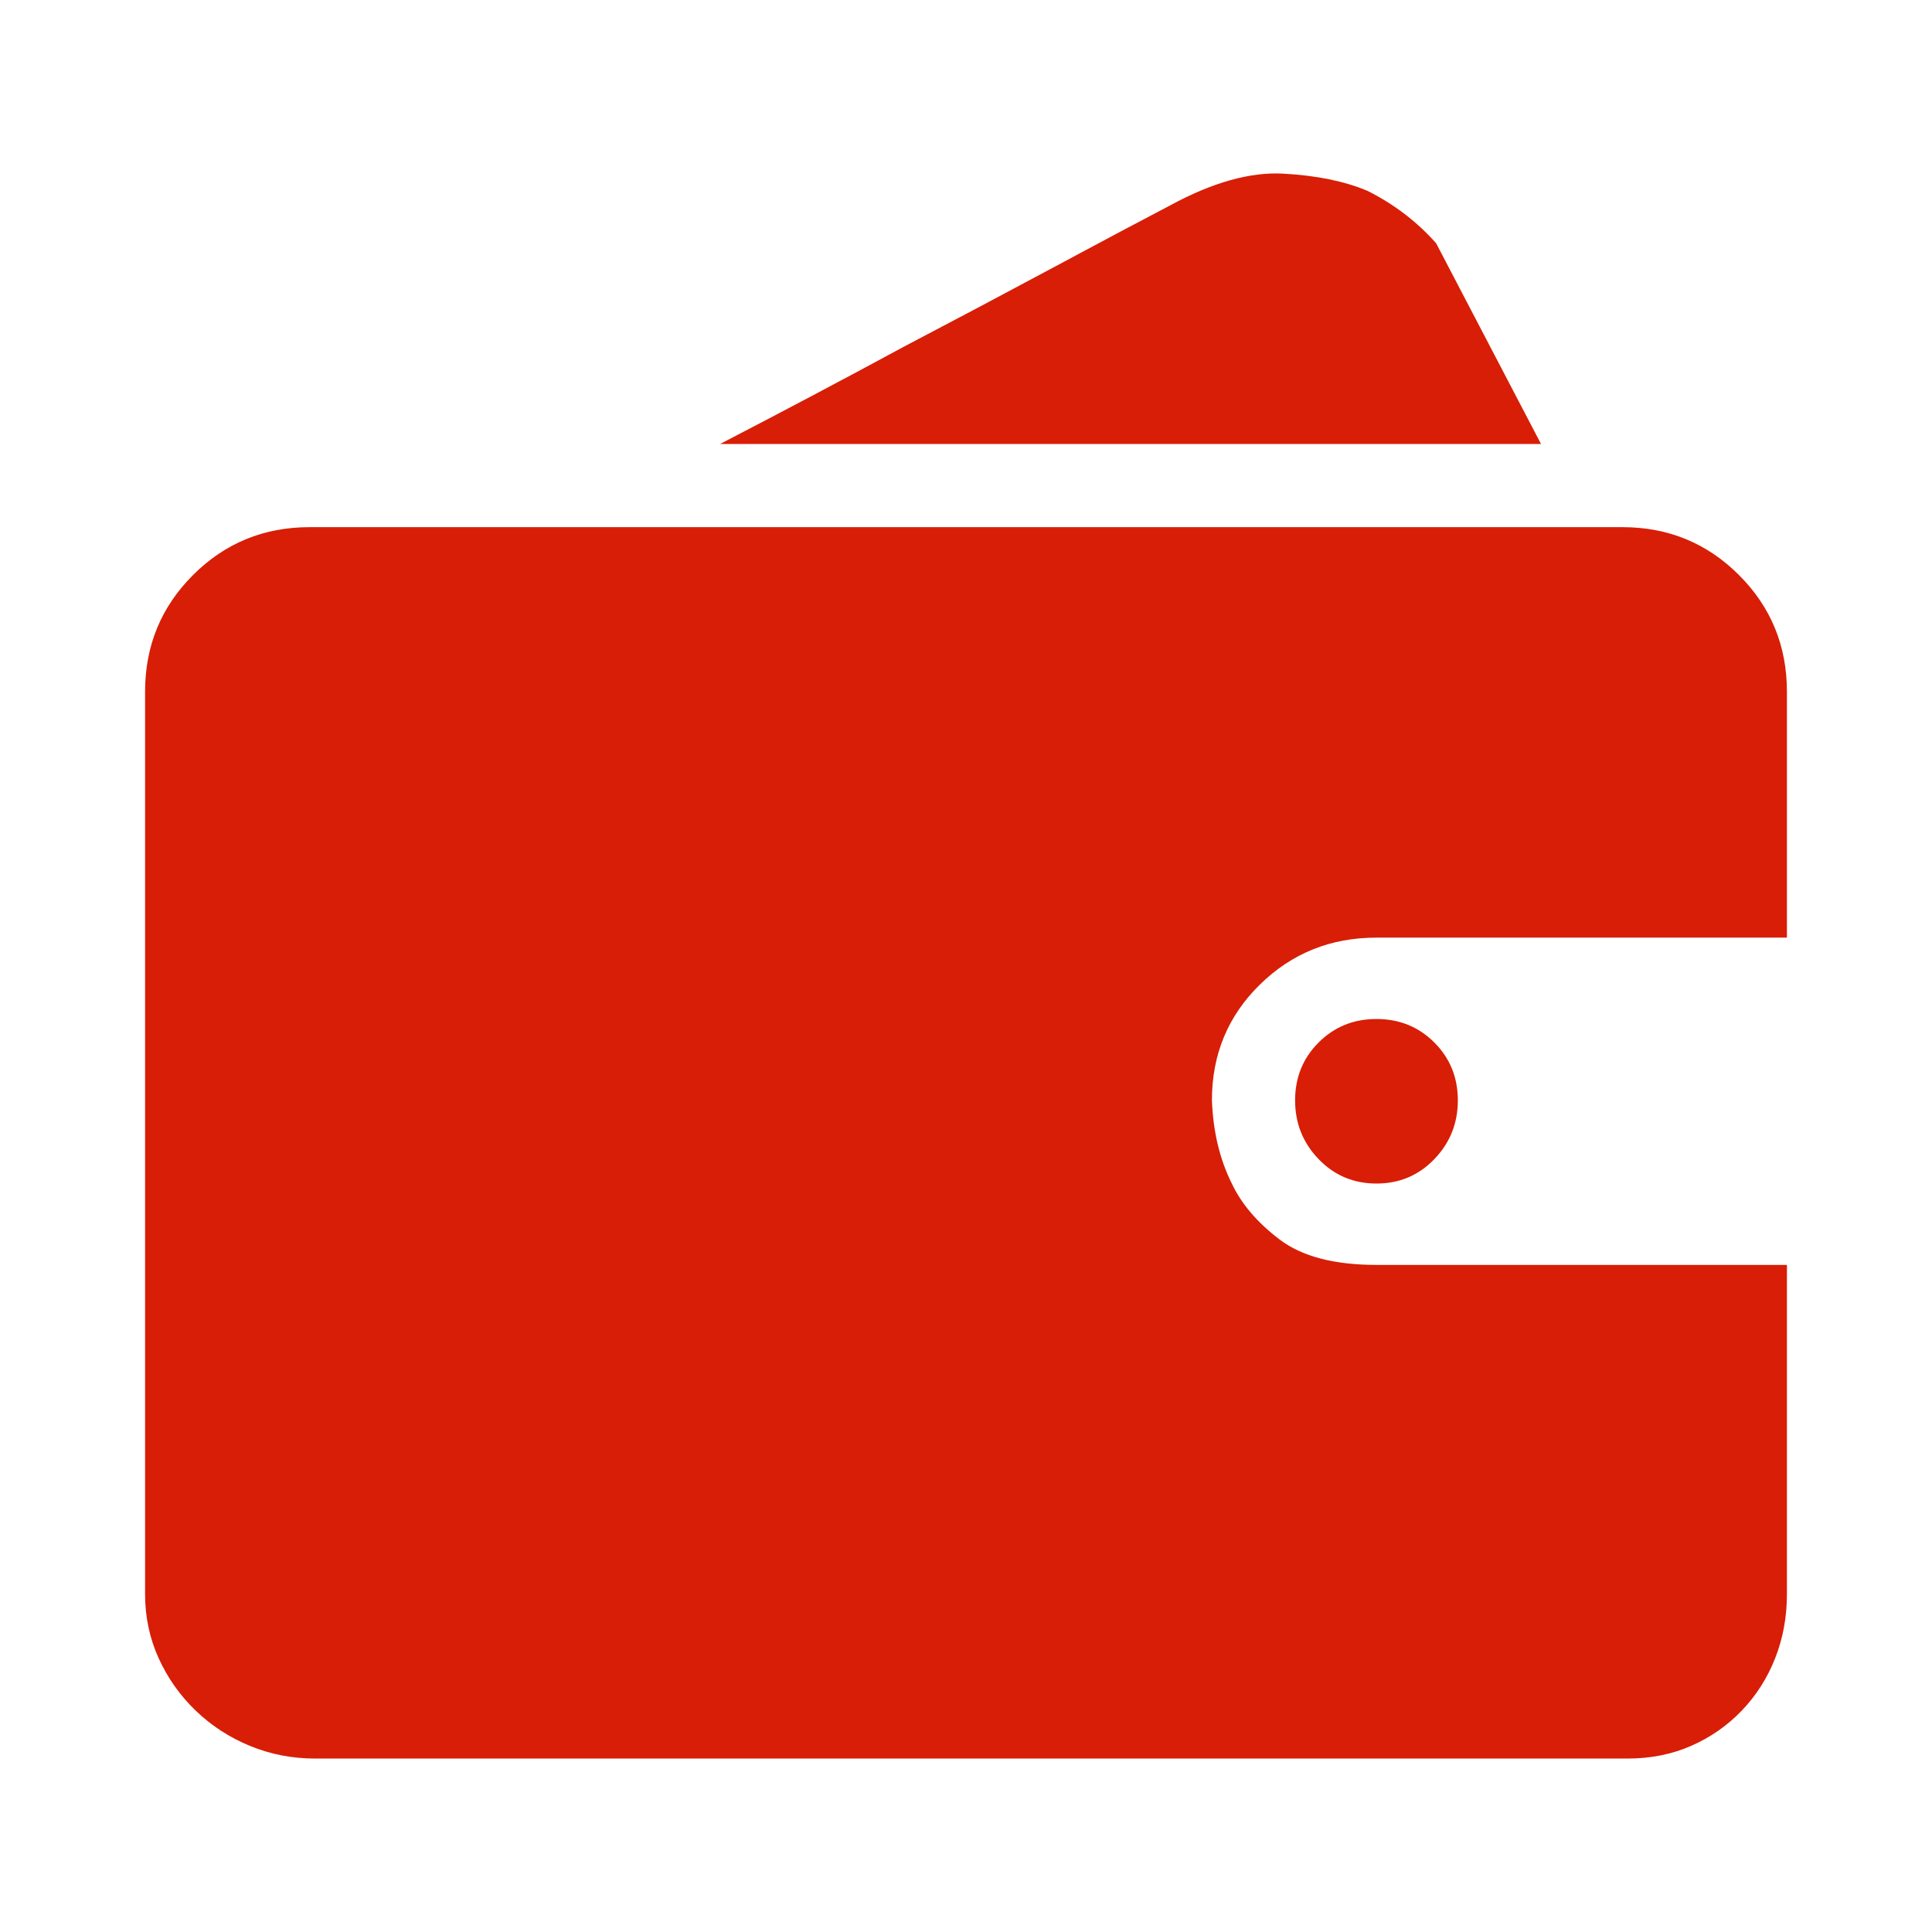 <?xml version="1.0" standalone="no"?><!DOCTYPE svg PUBLIC "-//W3C//DTD SVG 1.1//EN" "http://www.w3.org/Graphics/SVG/1.1/DTD/svg11.dtd"><svg t="1523536526846" class="icon" style="" viewBox="0 0 1024 1024" version="1.1" xmlns="http://www.w3.org/2000/svg" p-id="653" xmlns:xlink="http://www.w3.org/1999/xlink" width="32" height="32"><defs><style type="text/css"></style></defs><path d="M947.108 844.854c0 12.142-2.074 23.48-6.229 34.024-4.154 10.543-10.063 19.806-17.727 27.795-7.669 7.987-16.616 14.217-26.84 18.685-10.219 4.474-21.401 6.708-33.544 6.708l-695.787 0c-12.138 0-23.641-2.234-34.503-6.708-10.86-4.469-20.442-10.698-28.75-18.686-8.31-7.988-14.859-17.252-19.646-27.795-4.794-10.544-7.19-21.88-7.19-34.024l0-478.237c0-24.275 8.463-44.881 25.396-61.813 16.933-16.93 37.538-25.4 61.817-25.4l695.79 0c24.28 0 44.885 8.47 61.816 25.4 16.934 16.933 25.396 37.538 25.396 61.813l0 130.343L729.556 496.96c-24.281 0-44.887 8.304-61.818 24.916-16.932 16.611-25.396 37.057-25.396 61.338 0.64 16.611 4.154 31.308 10.544 44.086 5.109 10.863 13.577 20.766 25.396 29.709 11.821 8.943 28.914 13.418 51.275 13.418l217.551 0 0 174.427L947.108 844.854zM816.768 235.319 381.659 235.319c34.504-17.886 67.087-35.139 97.757-51.75 26.835-14.057 53.352-28.115 79.549-42.171 26.194-14.052 46.64-24.916 61.338-32.585 22.361-12.139 42.327-17.731 59.898-16.773 17.567 0.96 32.424 3.994 44.56 9.104 14.058 7.029 26.2 16.292 36.424 27.794L816.768 235.319zM686.429 583.216c0-12.138 4.154-22.361 12.459-30.669 8.309-8.305 18.531-12.458 30.669-12.458 12.136 0 22.361 4.153 30.668 12.458 8.305 8.309 12.459 18.531 12.459 30.669 0 12.137-4.154 22.52-12.459 31.148-8.307 8.624-18.531 12.938-30.668 12.938-12.138 0-22.361-4.314-30.669-12.938C690.583 605.736 686.429 595.352 686.429 583.216L686.429 583.216z" p-id="654" fill="#d81e06"></path></svg>